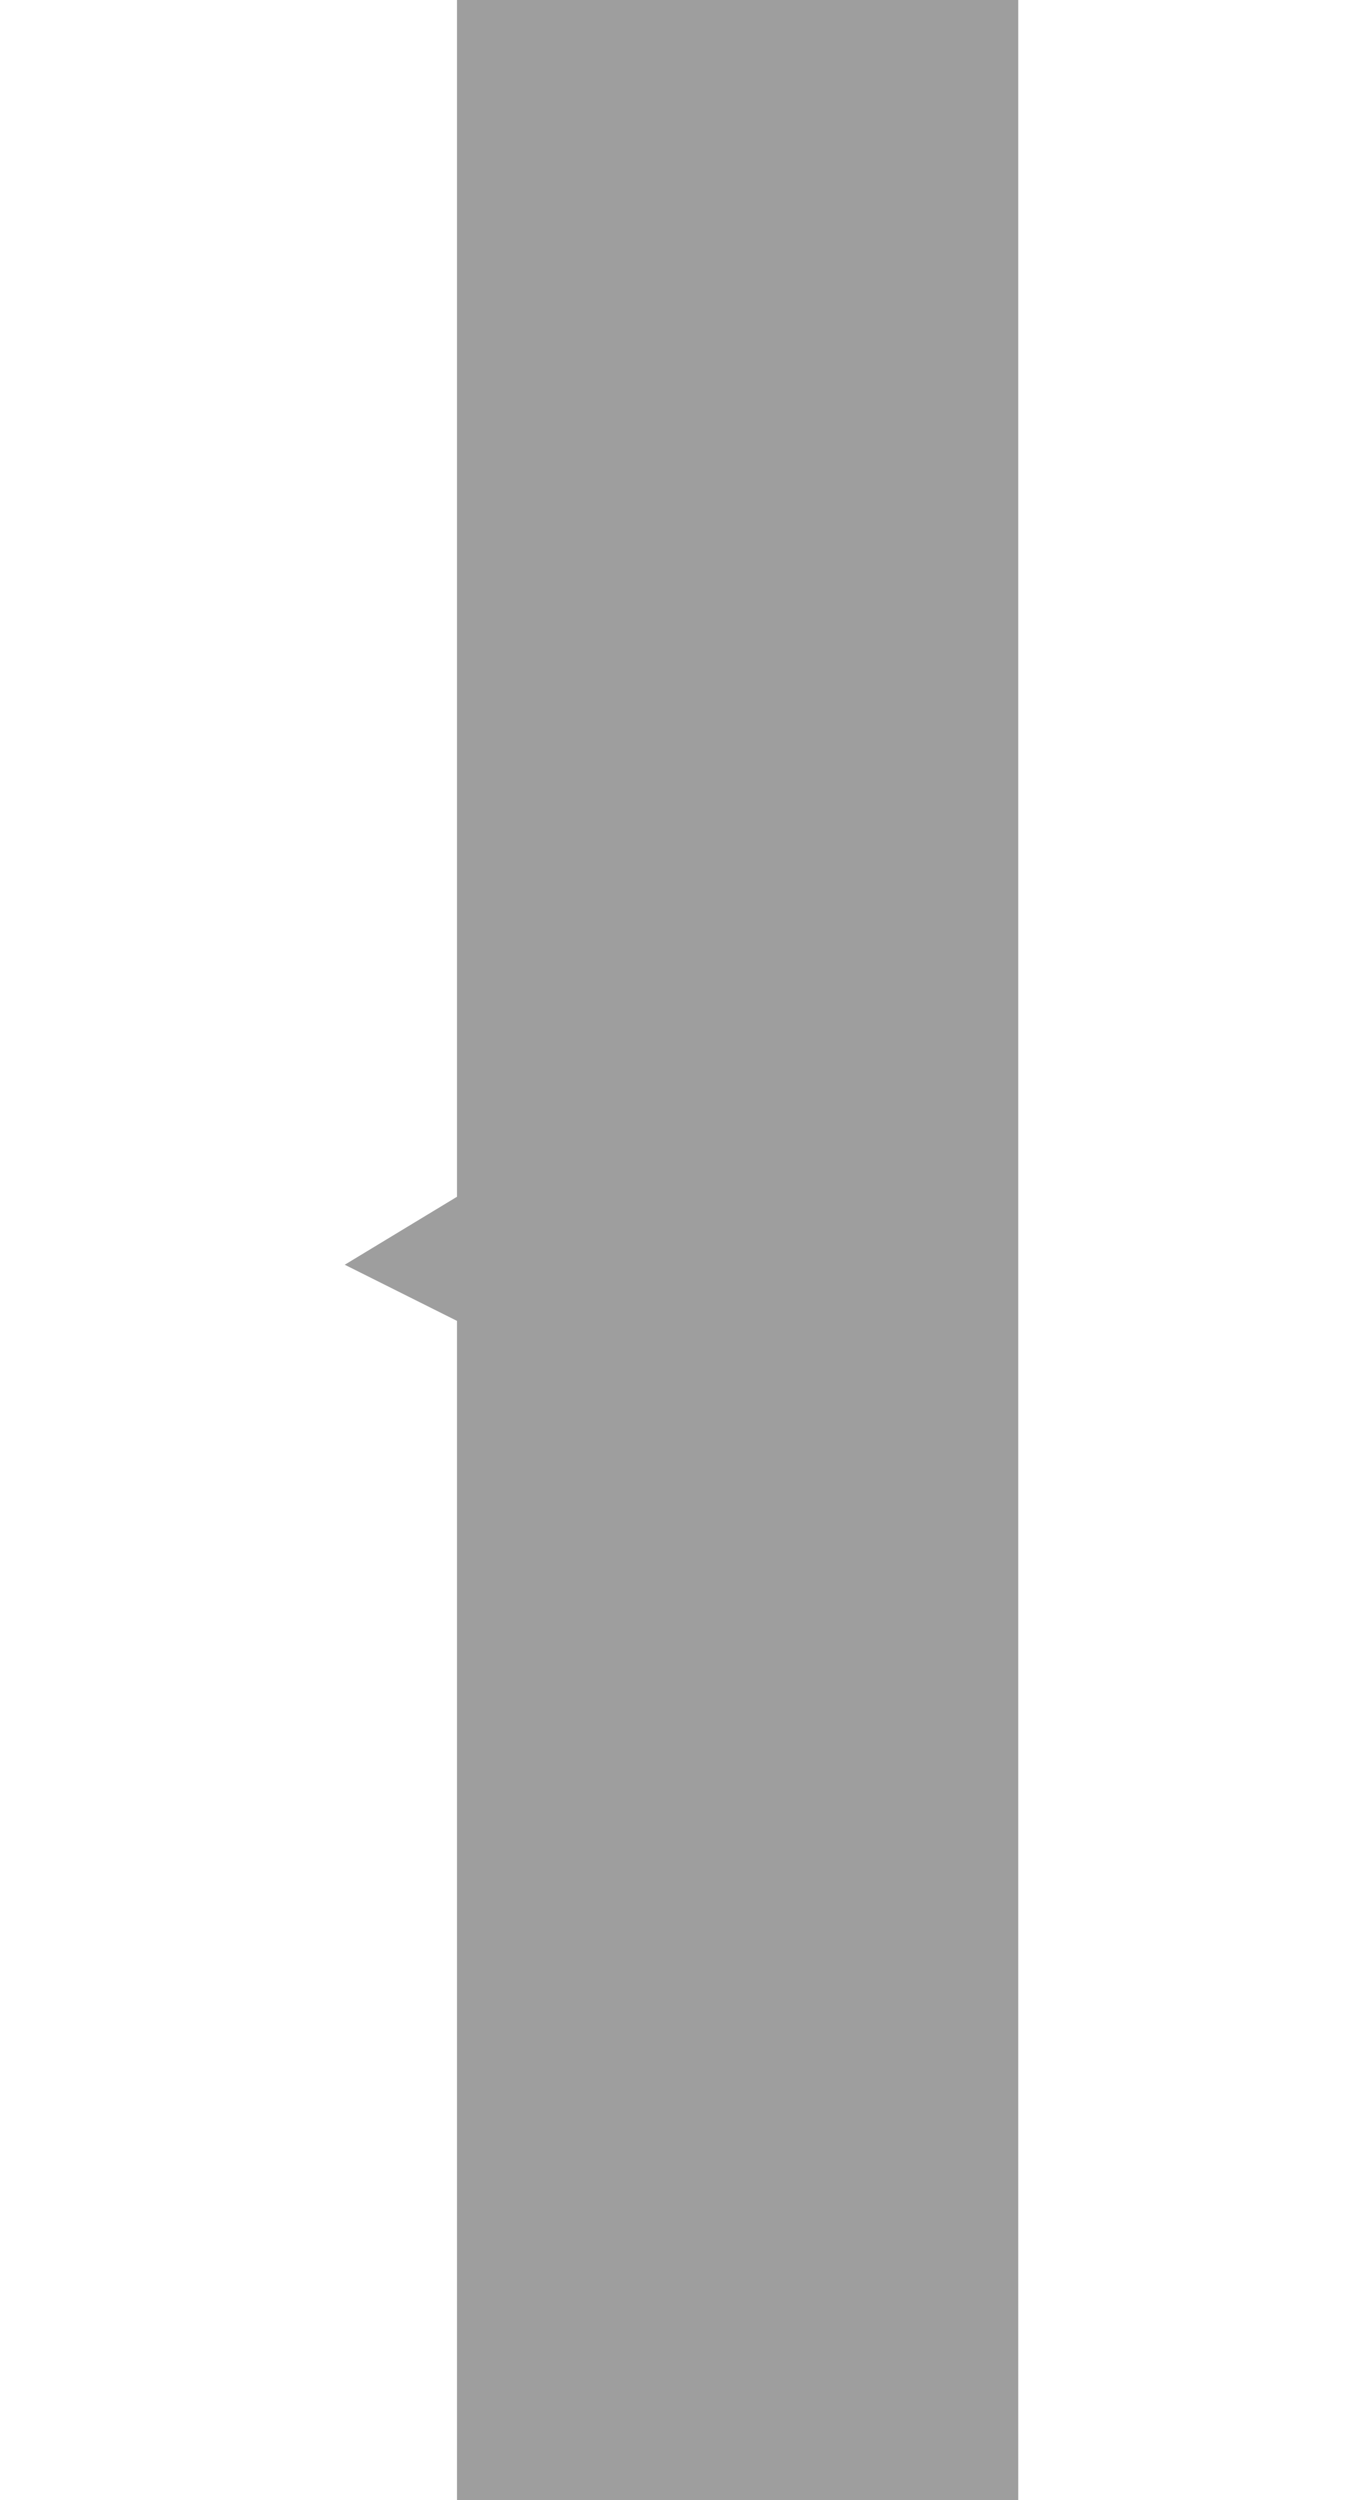 <svg width="300" height="550" viewBox="0 0 138 512" fill="none" xmlns="http://www.w3.org/2000/svg">
<path fill-rule="evenodd" clip-rule="evenodd" d="M138 0H23V245.079L0 259L23 270.5V512H138V0Z" fill="black" fill-opacity="0.38"/>
</svg>
